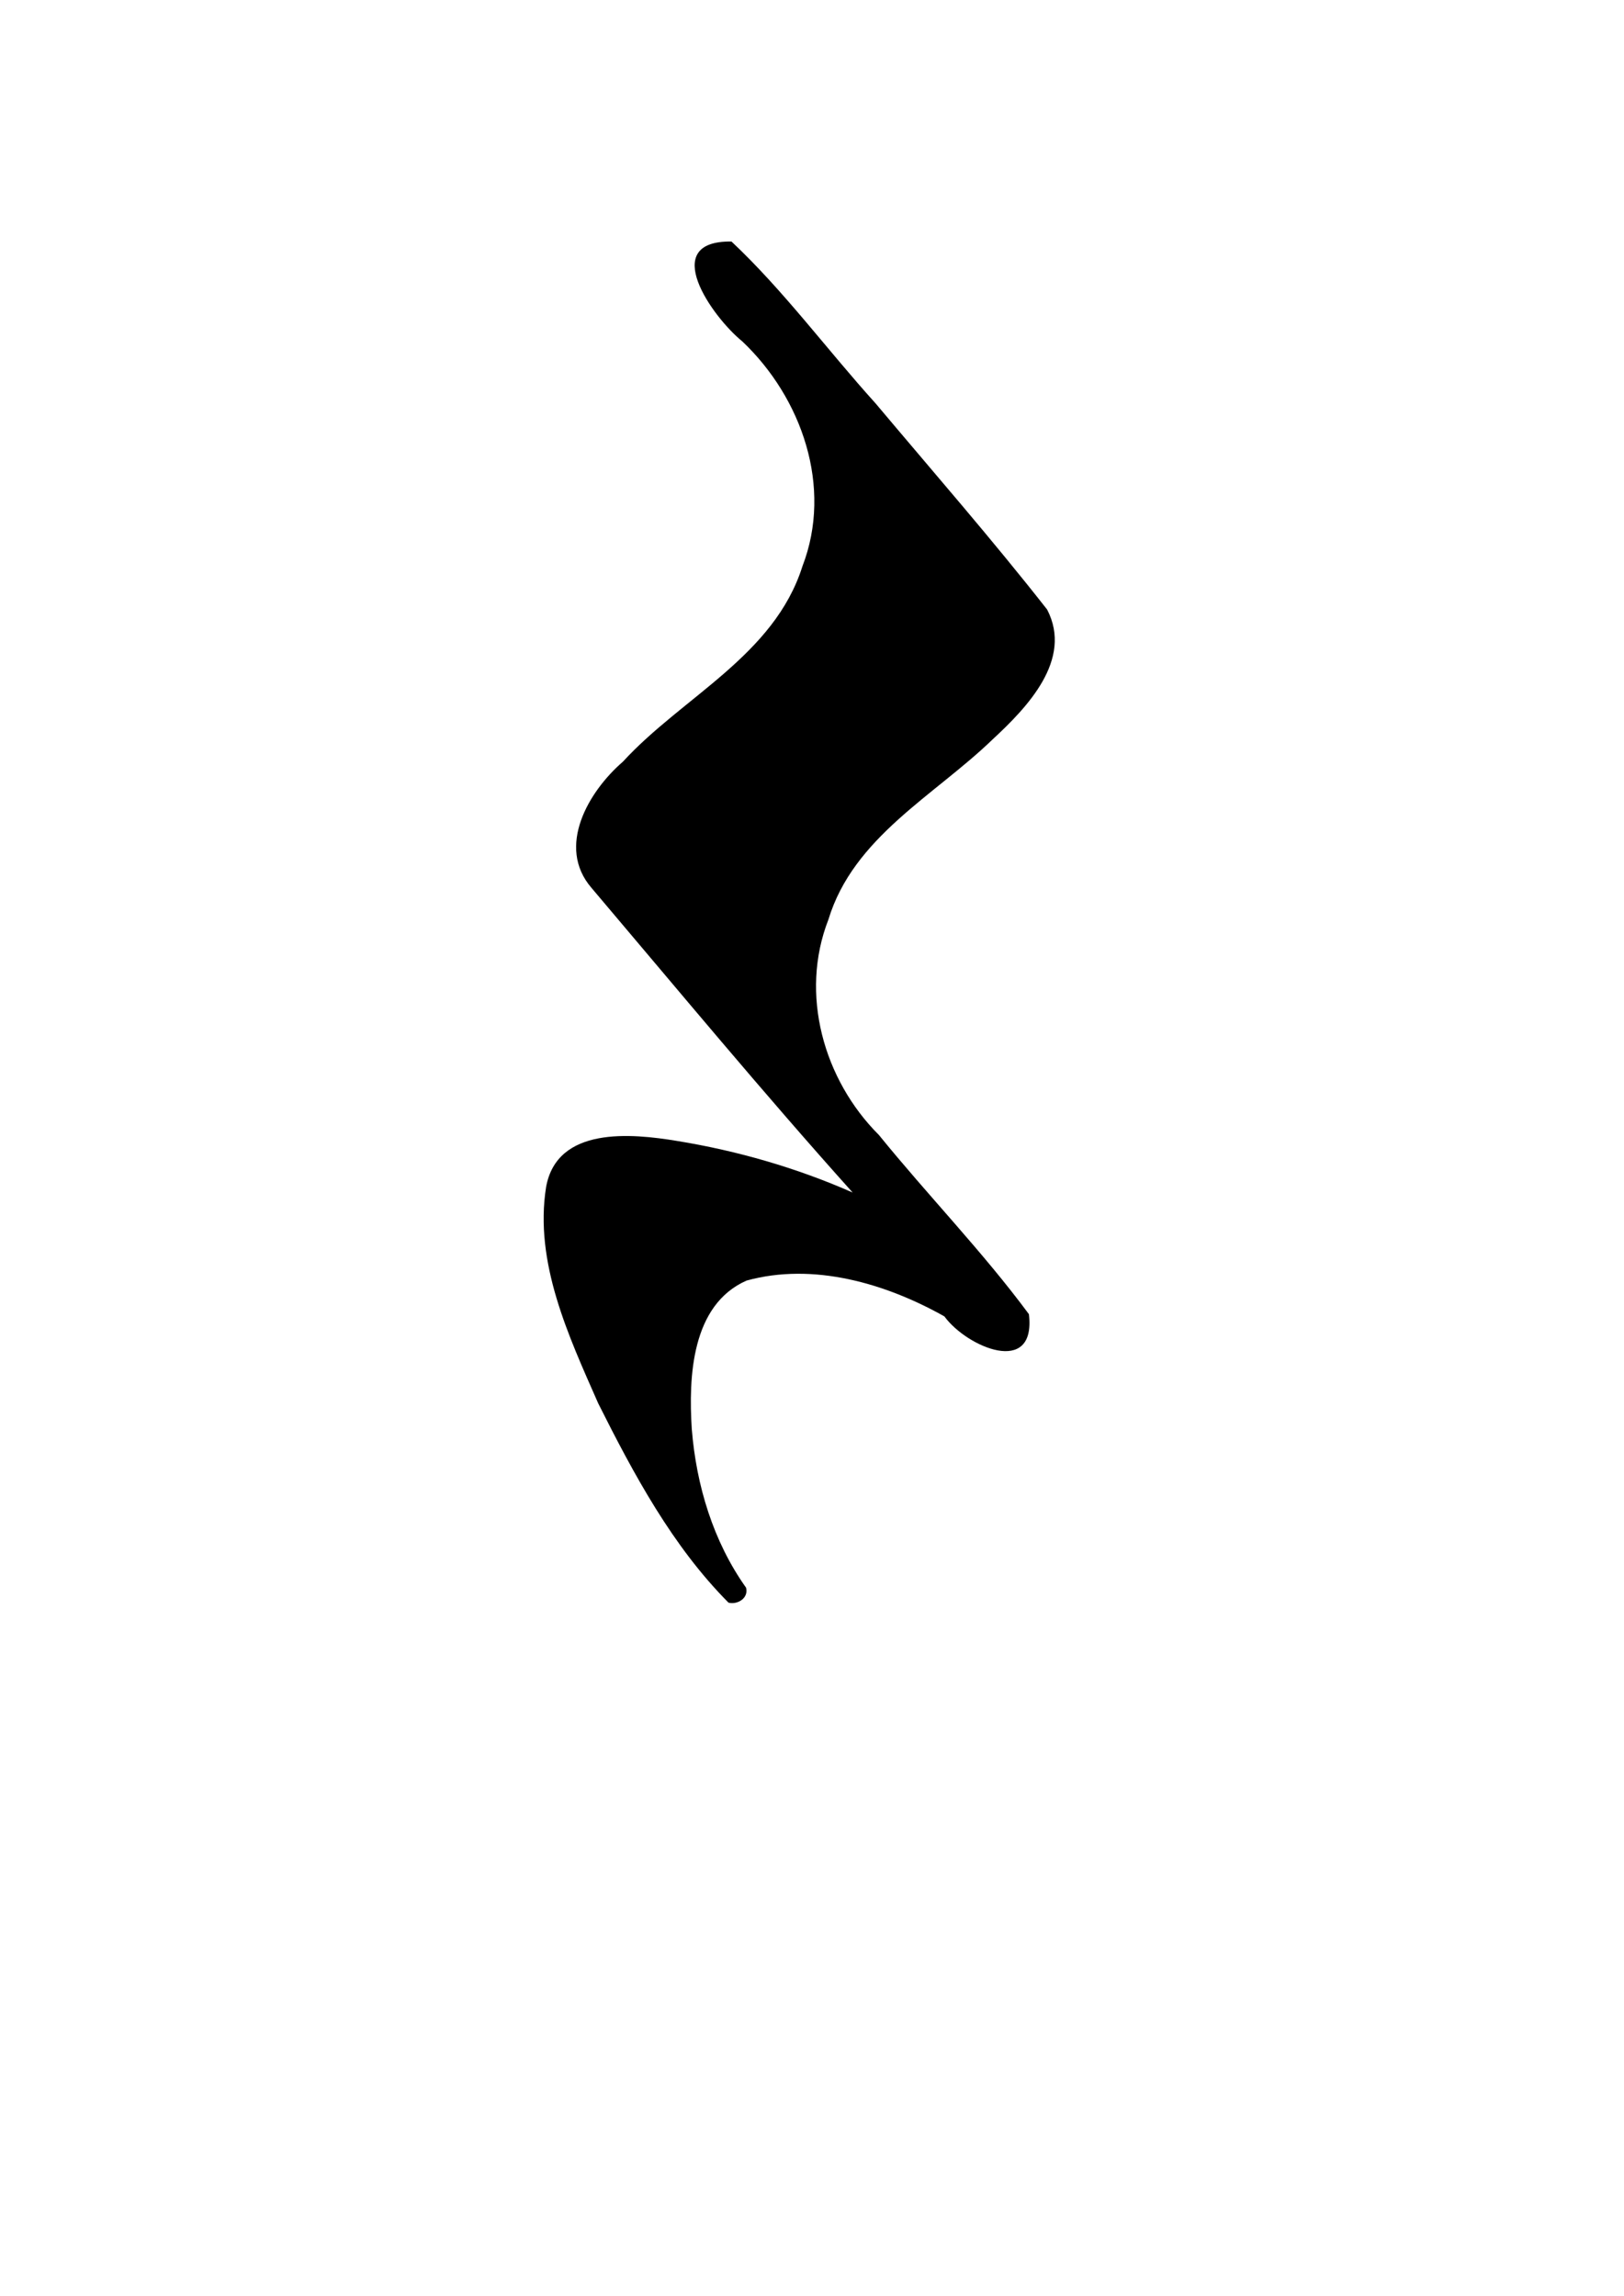 <?xml version="1.0" encoding="UTF-8" standalone="no"?>
<svg
   xmlns:dc="http://purl.org/dc/elements/1.1/"
   xmlns:cc="http://creativecommons.org/ns#"
   xmlns:rdf="http://www.w3.org/1999/02/22-rdf-syntax-ns#"
   xmlns:svg="http://www.w3.org/2000/svg"
   xmlns="http://www.w3.org/2000/svg"
   xmlns:sodipodi="http://sodipodi.sourceforge.net/DTD/sodipodi-0.dtd"
   xmlns:inkscape="http://www.inkscape.org/namespaces/inkscape"
   version="1.1"
   width="744"
   height="1052"
   viewBox="0 0 744 1052"
   id="svg2"
   inkscape:version="0.92.1 r15371"
   sodipodi:docname="quarterRest.svg">
  <defs
     id="defs8" />
  <sodipodi:namedview
     pagecolor="#ffffff"
     bordercolor="#666666"
     borderopacity="1"
     objecttolerance="10"
     gridtolerance="10"
     guidetolerance="10"
     inkscape:pageopacity="0"
     inkscape:pageshadow="2"
     inkscape:window-width="1884"
     inkscape:window-height="1051"
     id="namedview6"
     showgrid="false"
     inkscape:zoom="0.98333333"
     inkscape:cx="436.77966"
     inkscape:cy="665.08474"
     inkscape:window-x="0"
     inkscape:window-y="0"
     inkscape:window-maximized="1"
     inkscape:current-layer="svg2" />
  <path
     style="fill:#000000;stroke-width:0.134"
     d="m 333.769,734.347 c -25.693,-25.818 -43.438,-58.867 -59.703,-91.318 -13.597,-30.899 -29.376,-64.554 -23.884,-99.148 5.031,-27.83 39.009,-24.582 59.957,-21.114 27.647,4.5 54.852,12.34 80.482,23.651 -40.918,-45.605 -80.038,-92.854 -119.646,-139.597 -16.258,-18.874 -1.354,-44.204 14.387,-57.811 27.31,-29.791 69.311,-48.553 82.263,-89.568 13.978,-36.29 -0.275,-77.142 -27.557,-103.016 -13.817,-11.195 -38.613,-46.24 -4.954,-45.756 23.966,22.529 43.882,49.688 66.05,74.207 26.324,31.335 53.346,62.257 78.553,94.415 11.967,23.026 -9.266,44.952 -24.96,59.49 -26.684,25.814 -63.786,44.748 -75.255,82.608 -13.273,34.039 -2.226,73.344 23.164,98.675 22.467,27.707 47.519,53.441 68.71,82.091 3.406,28.835 -28.477,15.08 -38.726,1.012 -26.934,-15.148 -60.058,-24.851 -90.641,-16.409 -25.271,11.163 -26.606,44.2 -25.083,68.019 2.063,25.814 9.827,51.534 24.87,72.703 1.231,4.761 -3.843,7.875 -8.026,6.865 z"
     id="path812"
     inkscape:connector-curvature="0" />
</svg>
